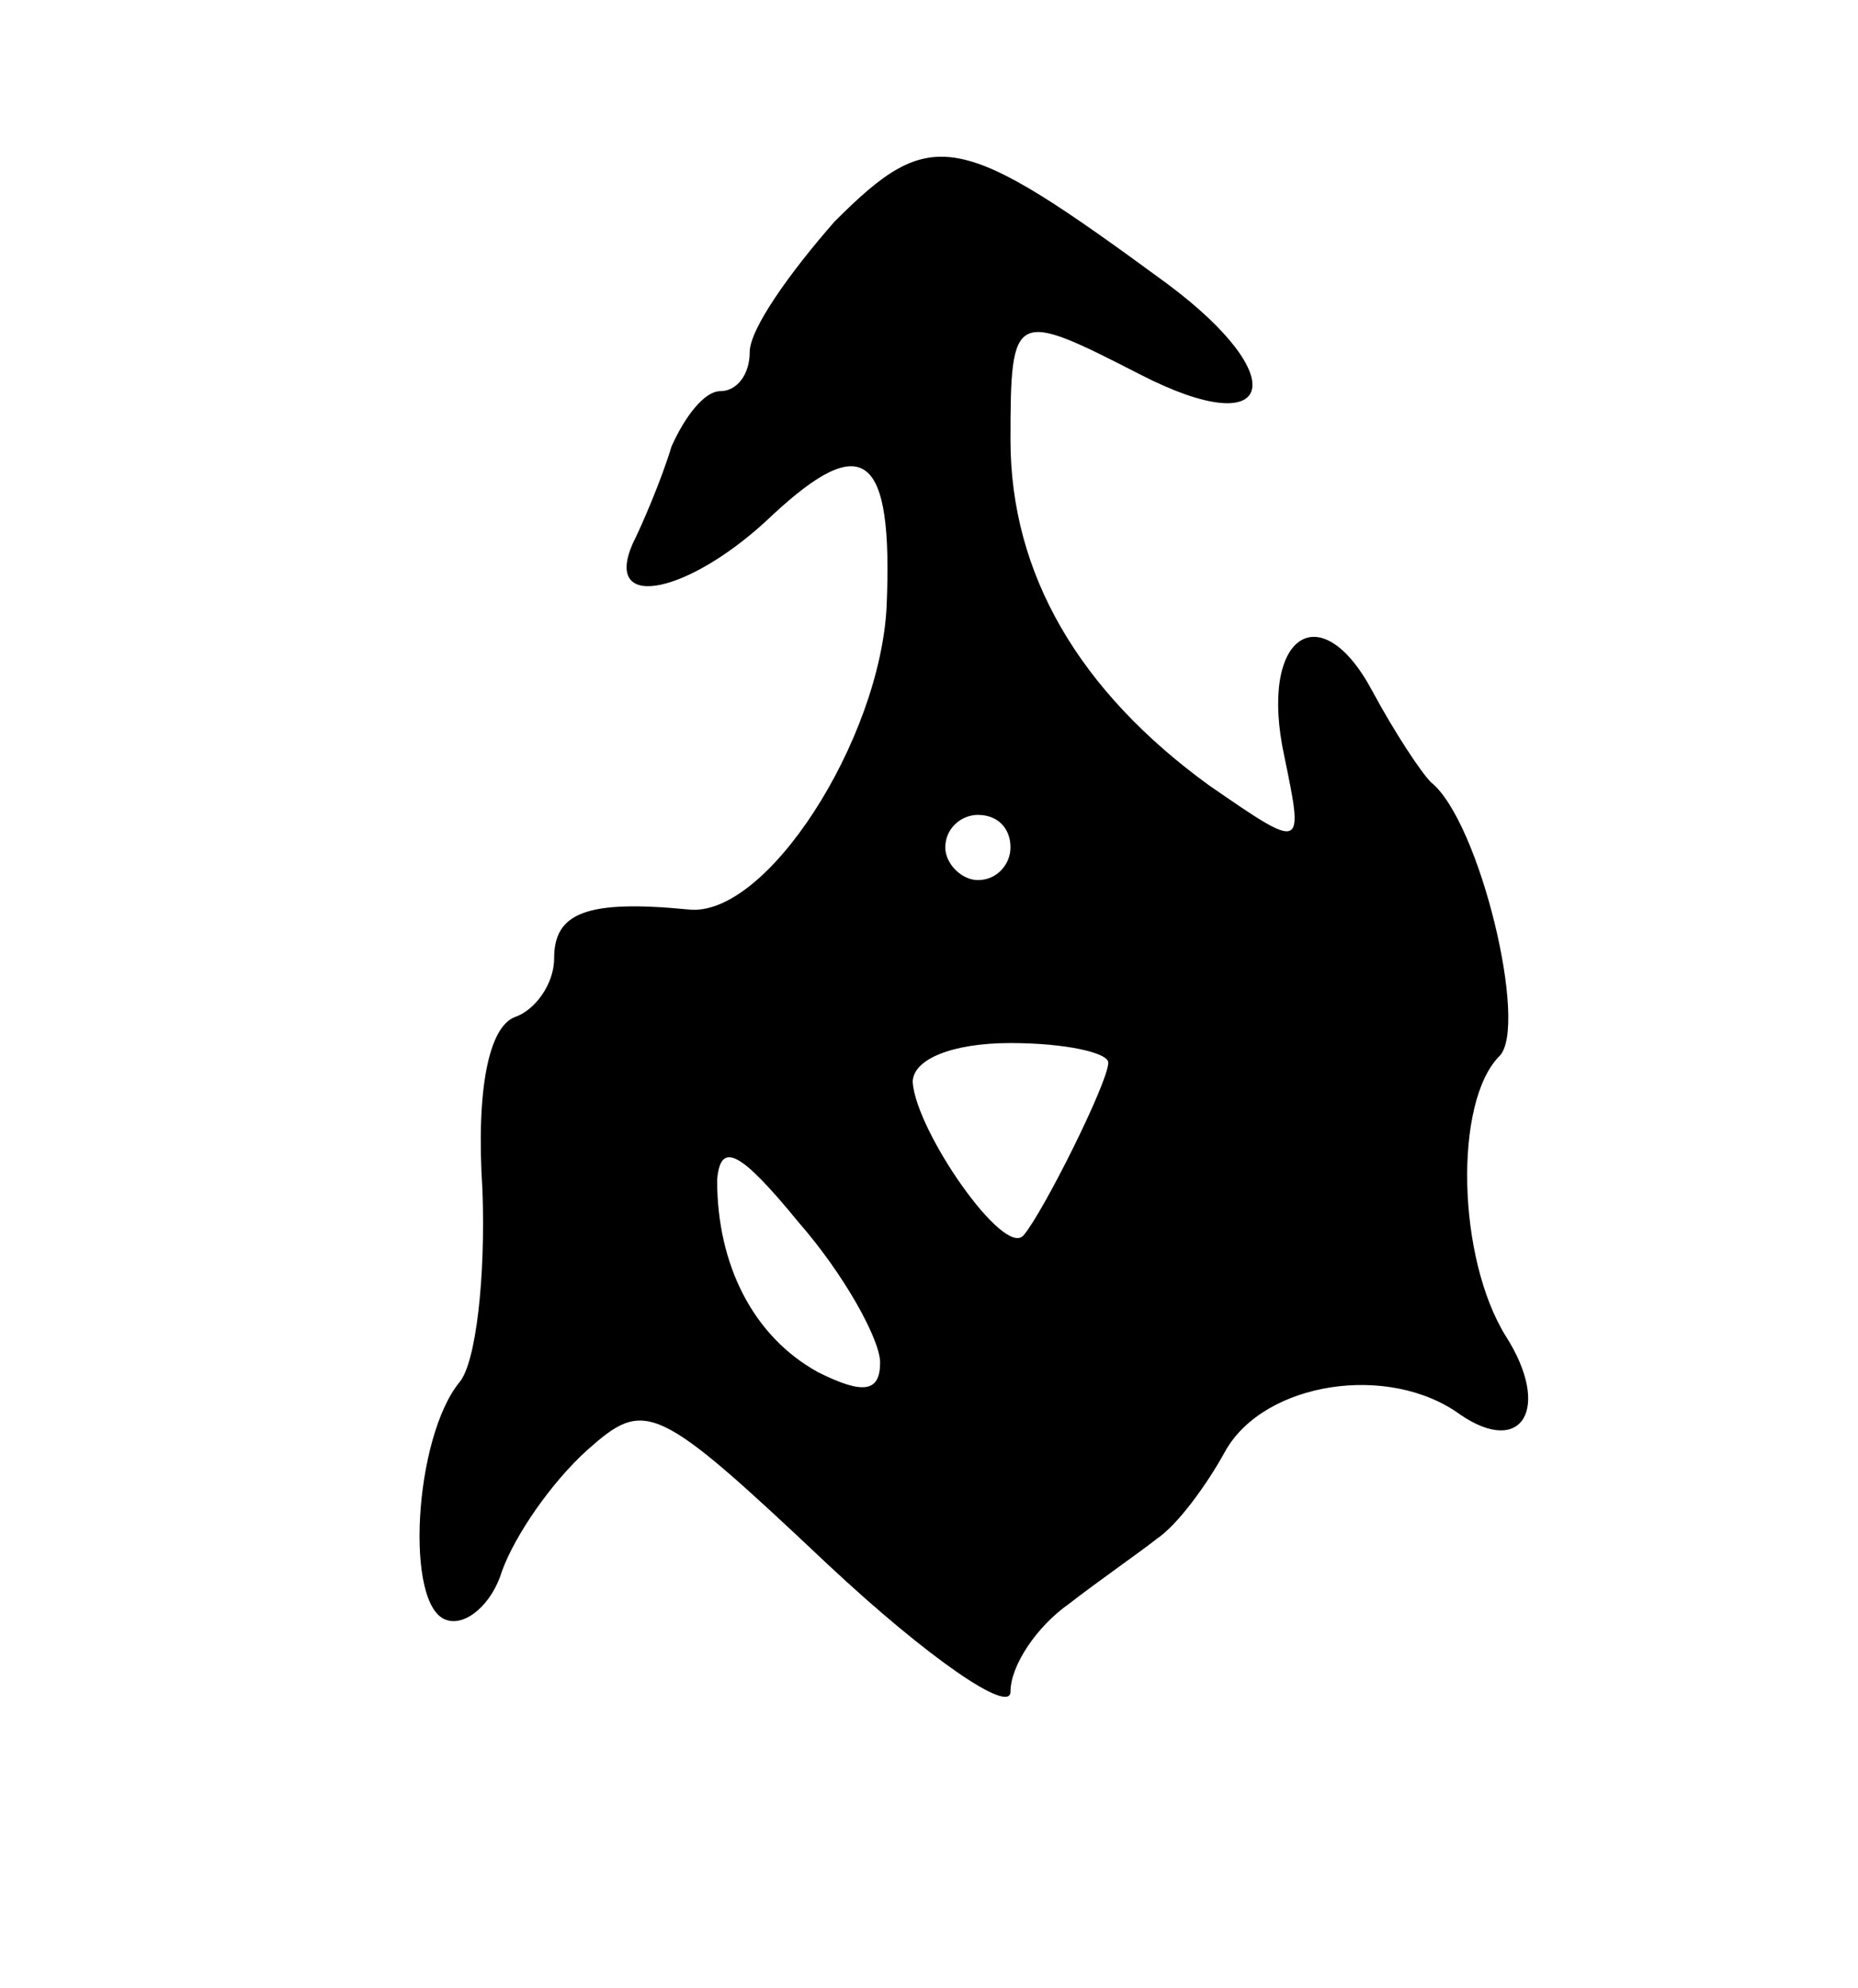 <svg version="1.0" xmlns="http://www.w3.org/2000/svg"
 width="57pt" height="61pt" viewBox="0 0 57 61"
 preserveAspectRatio="xMidYMid meet">
<g transform="translate(0,61) scale(0.1,-0.1)"
fill="#000000" stroke="none">
<path d="M256 542 c-14 -16 -26 -33 -26 -40 0 -7 -4 -12 -9 -12 -5 0 -11 -8
-15 -17 -3 -10 -9 -24 -12 -30 -9 -21 18 -15 43 9 28 26 37 19 35 -28 -2 -41
-37 -96 -61 -93 -31 3 -41 -1 -41 -15 0 -8 -6 -16 -12 -18 -8 -3 -12 -22 -10
-53 1 -27 -2 -53 -7 -59 -14 -17 -17 -69 -4 -73 6 -2 14 5 17 15 4 11 15 27
26 37 18 16 21 15 74 -35 31 -29 56 -46 56 -39 0 8 8 20 18 27 9 7 22 16 27
20 6 4 15 16 21 27 12 21 50 27 72 11 19 -13 28 2 14 24 -15 24 -16 72 -2 86
9 9 -6 72 -21 84 -3 3 -11 15 -18 28 -16 30 -35 17 -27 -20 6 -29 6 -29 -23
-9 -40 29 -61 65 -61 106 0 40 1 40 40 20 41 -21 47 -1 8 28 -64 47 -72 49
-102 19z m54 -192 c0 -5 -4 -10 -10 -10 -5 0 -10 5 -10 10 0 6 5 10 10 10 6 0
10 -4 10 -10z m30 -66 c0 -6 -20 -46 -26 -53 -6 -7 -33 32 -34 47 0 7 12 12
30 12 17 0 30 -3 30 -6z m-70 -92 c0 -9 -5 -10 -19 -3 -20 11 -31 33 -31 59 1
12 7 9 25 -13 14 -16 25 -36 25 -43z"/>
</g>
</svg>
